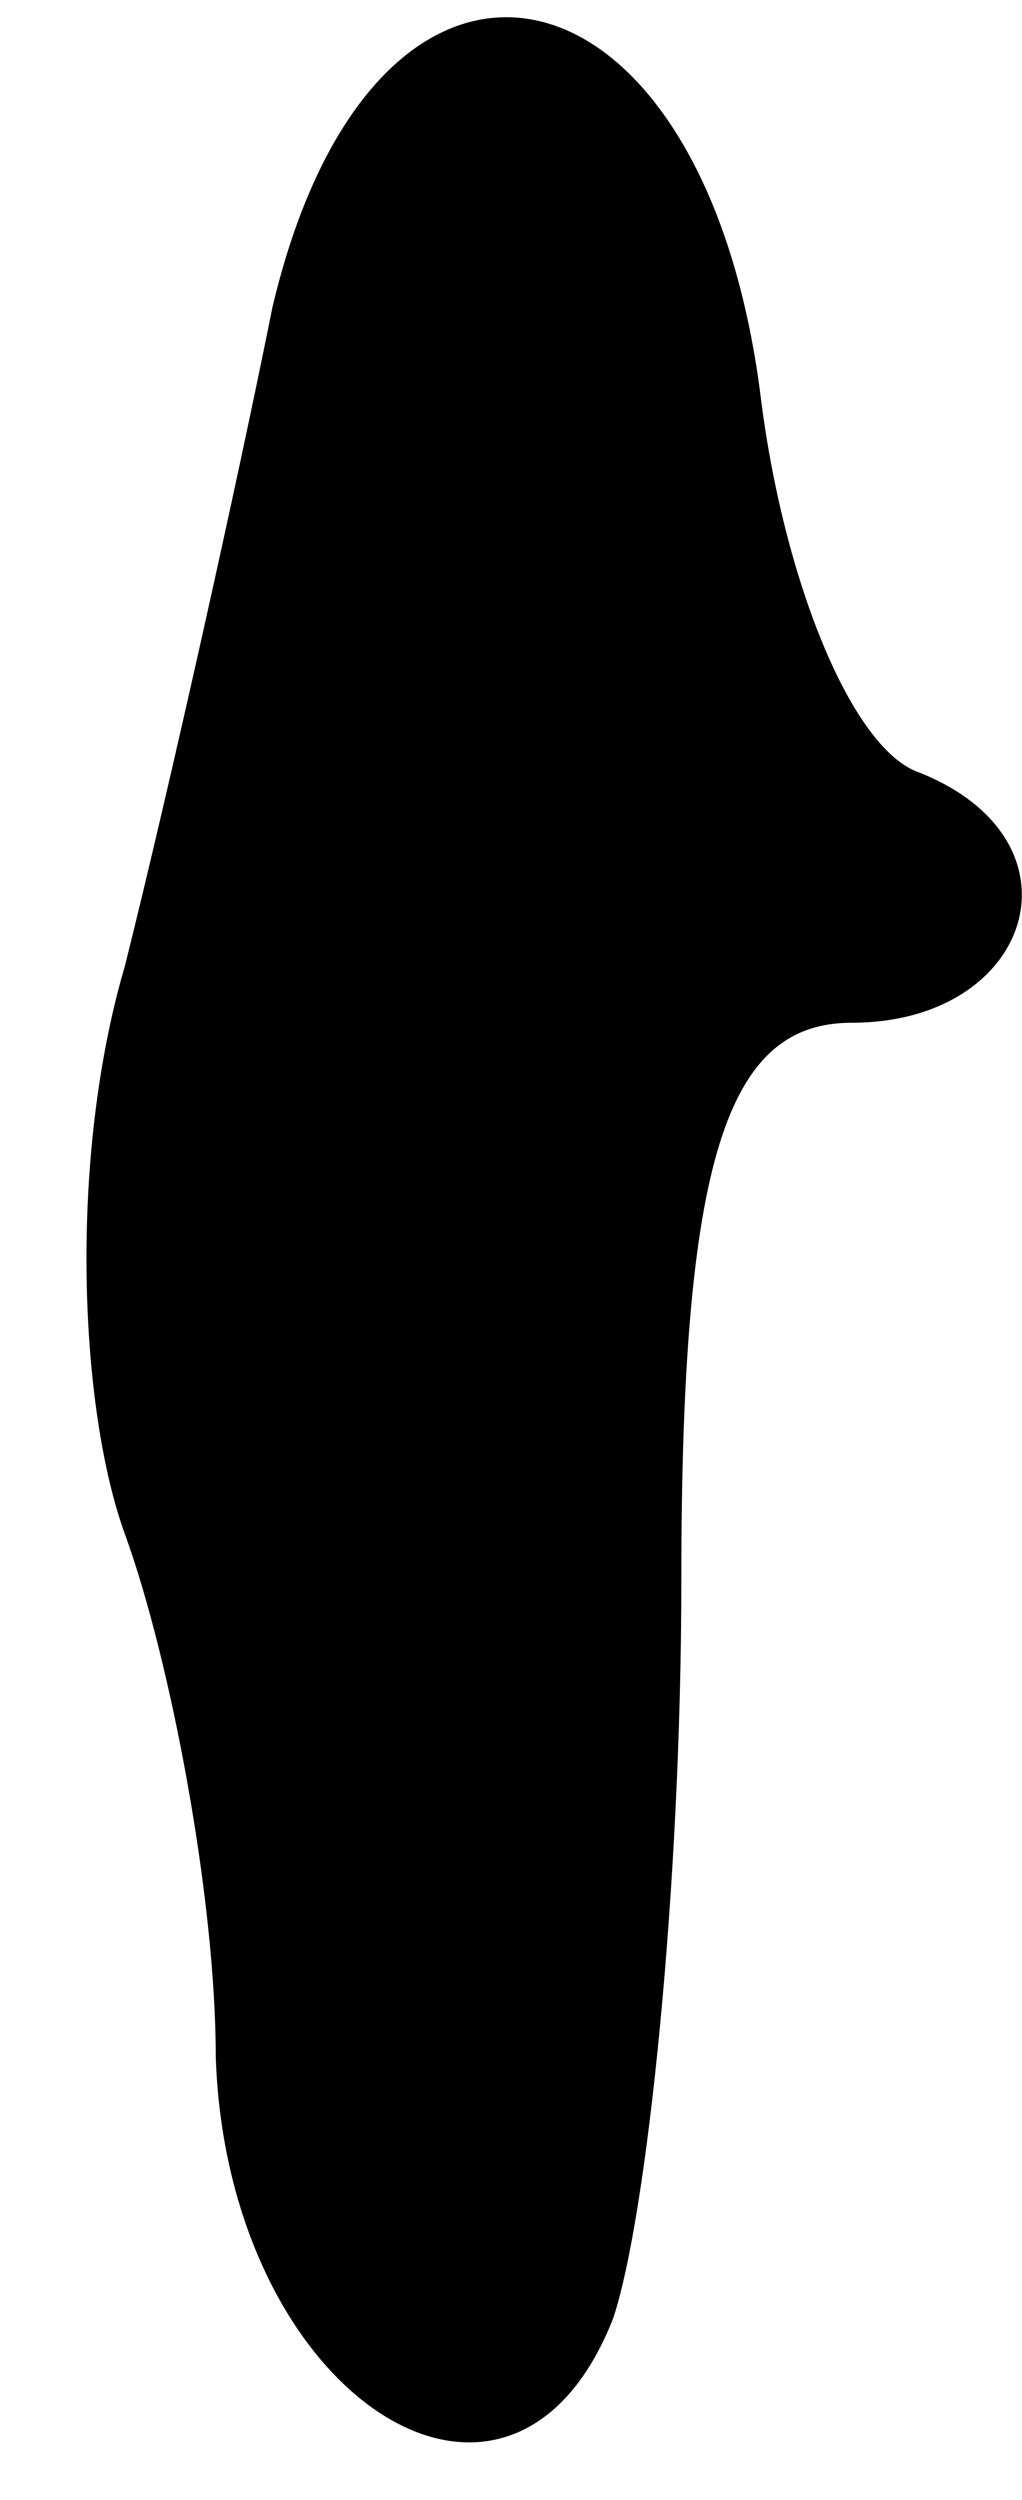 <?xml version="1.0" standalone="no"?>
<!DOCTYPE svg PUBLIC "-//W3C//DTD SVG 20010904//EN"
 "http://www.w3.org/TR/2001/REC-SVG-20010904/DTD/svg10.dtd">
<svg version="1.0" xmlns="http://www.w3.org/2000/svg"
 width="9pt" height="22pt" viewBox="0 0 9 22"
 preserveAspectRatio="xMidYMid meet">
<g transform="translate(0,22) scale(0.1,-0.1)"
fill="#000000" stroke="none">
<path fill="#000000" stroke="none" d="M24 193 c-3 -15 -9 -42 -13 -58 -5 -17
-4 -39 0 -50 4 -11 8 -32 8 -46 1 -30 26 -46 35 -23 3 9 6 38 6 65 0 37 4 49
15 49 16 0 21 16 6 22 -6 2 -12 17 -14 33 -5 40 -34 46 -43 8z"/>
</g>
</svg>
